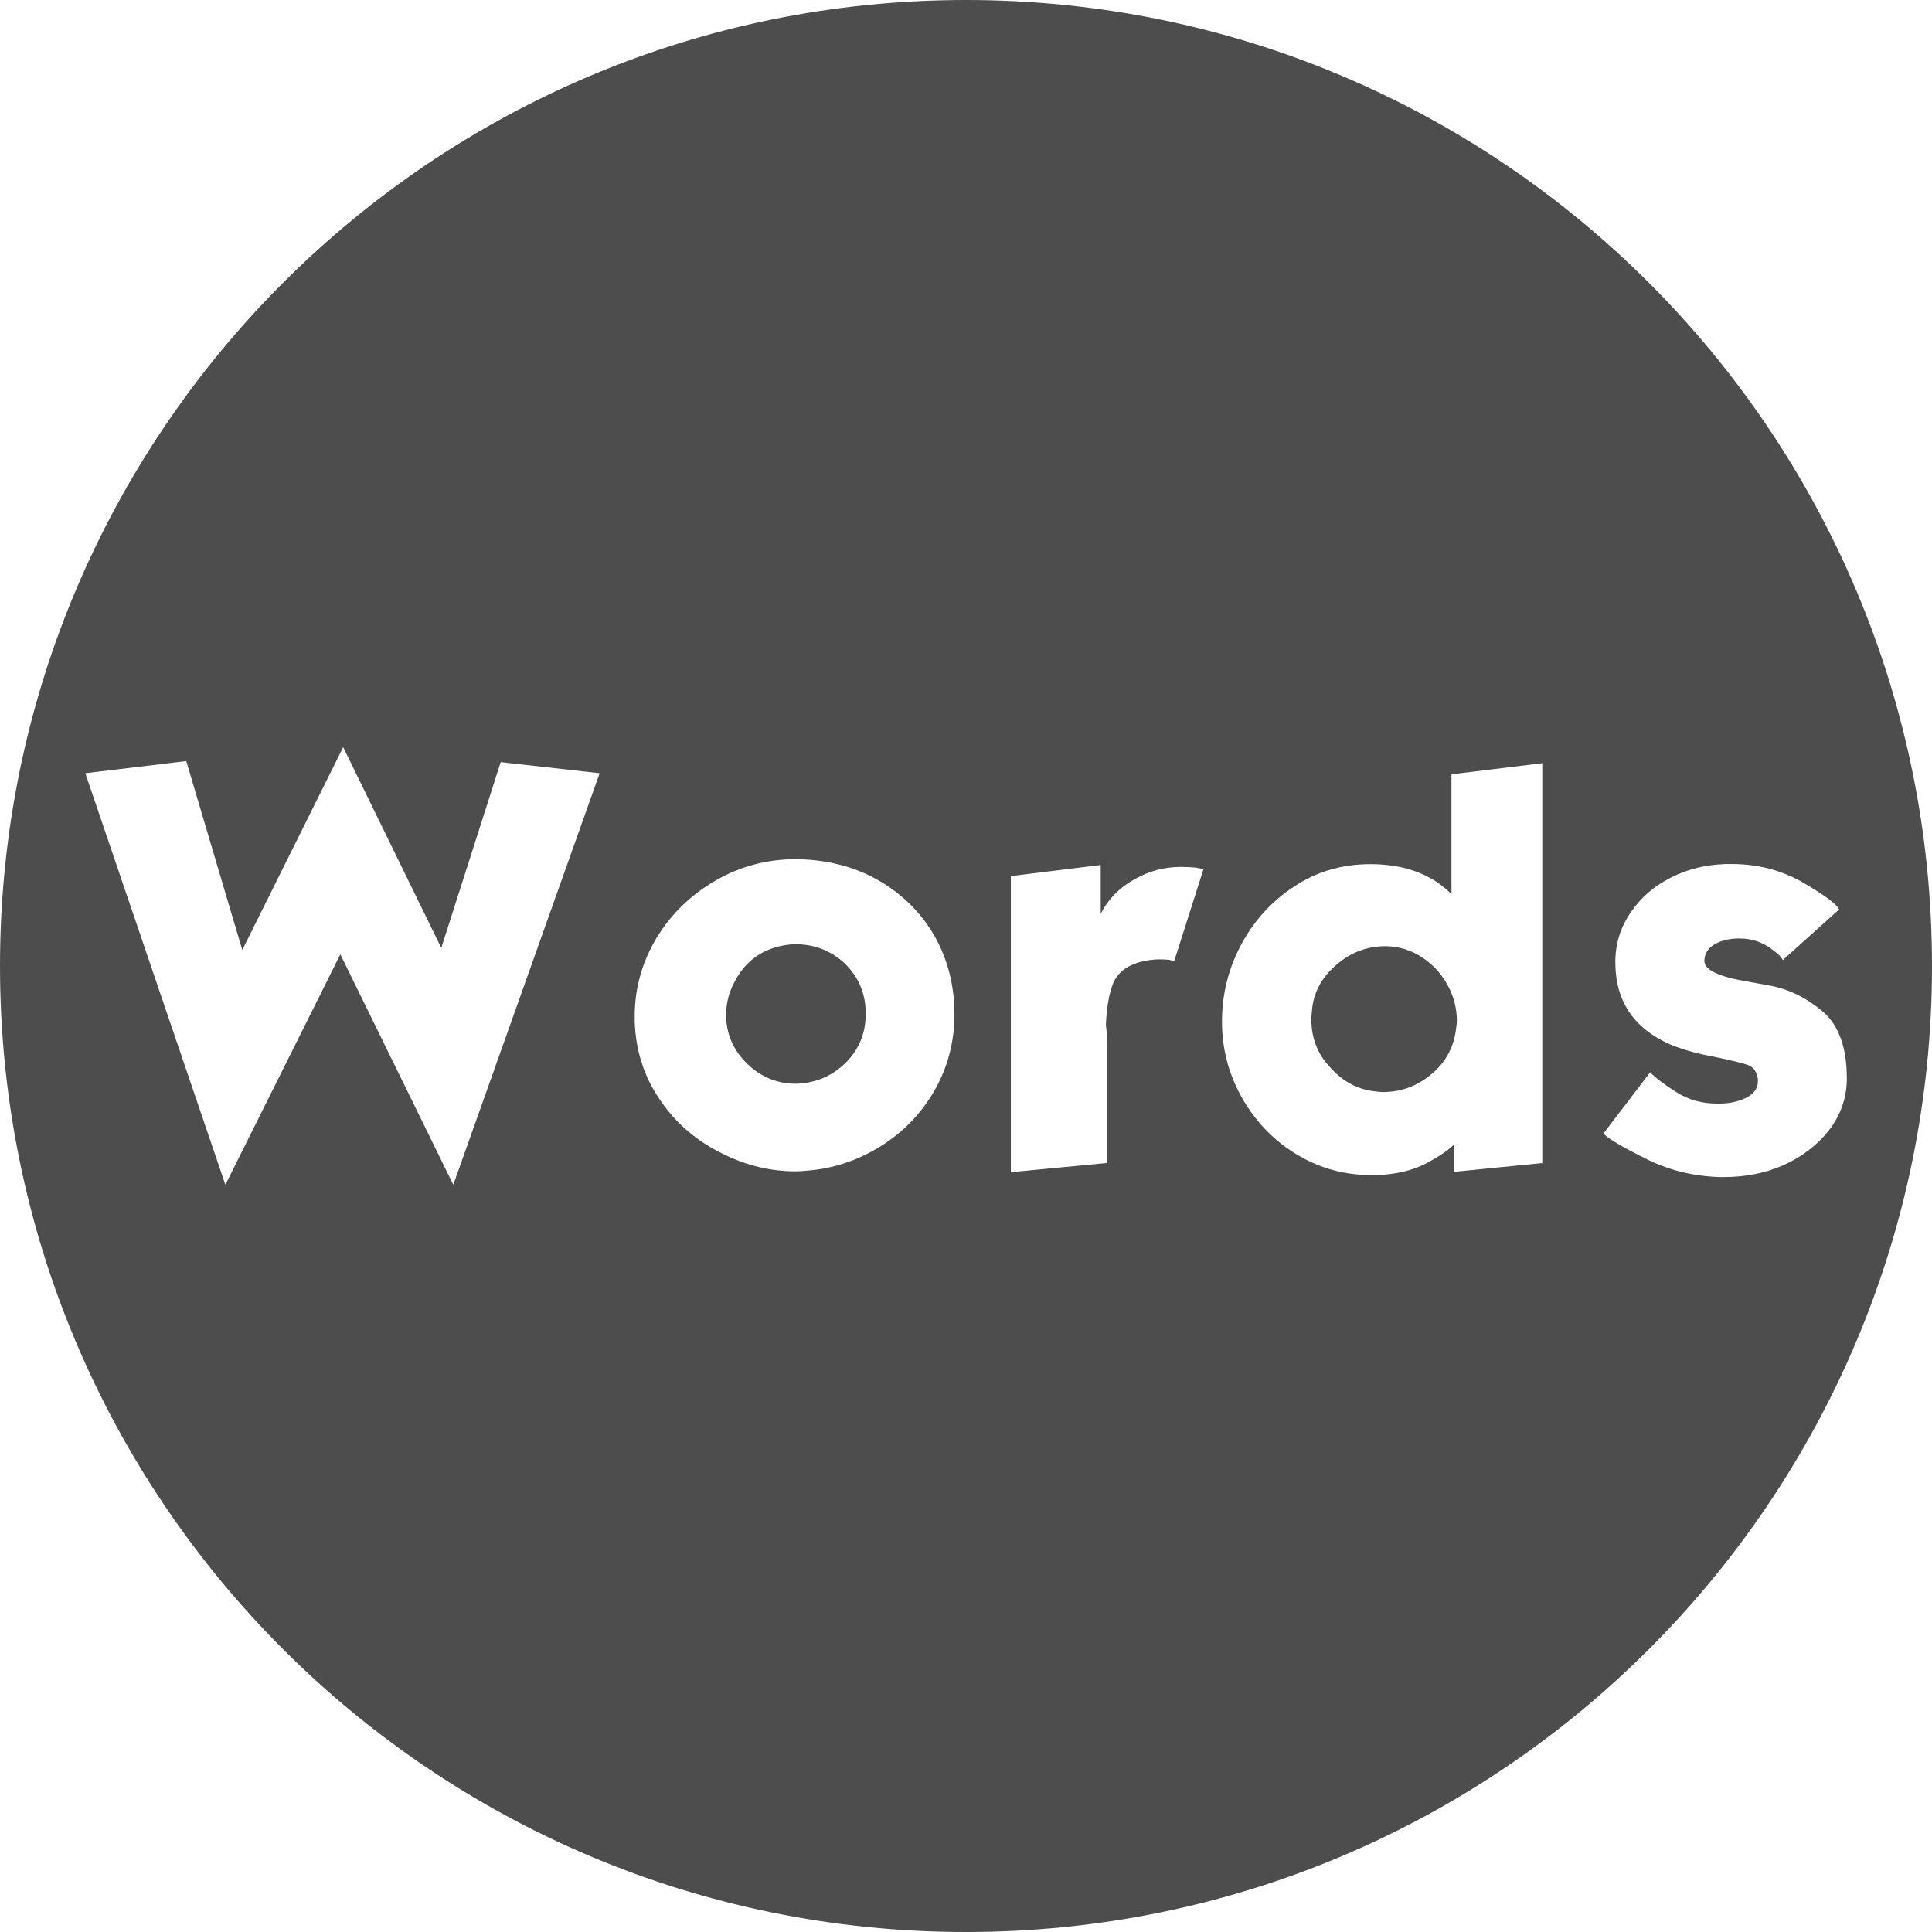 <?xml version="1.0" encoding="UTF-8" standalone="no"?>
<!-- Created with Inkscape (http://www.inkscape.org/) -->

<svg
   xmlns:dc="http://purl.org/dc/elements/1.1/"
   xmlns:cc="http://creativecommons.org/ns#"
   xmlns:rdf="http://www.w3.org/1999/02/22-rdf-syntax-ns#"
   xmlns:svg="http://www.w3.org/2000/svg"
   xmlns="http://www.w3.org/2000/svg"
   xmlns:sodipodi="http://sodipodi.sourceforge.net/DTD/sodipodi-0.dtd"
   xmlns:inkscape="http://www.inkscape.org/namespaces/inkscape"
   width="32"
   height="32"
   id="svg3049"
   version="1.1"
   inkscape:version="0.92.4 (5da689c313, 2019-01-14)"
   sodipodi:docname="category-words.svg"
   inkscape:export-filename="clock.png"
   inkscape:export-xdpi="90"
   inkscape:export-ydpi="90">
  <defs
     id="defs3051">
    <style
       type="text/css"
       id="current-color-scheme">
      .ColorScheme-Text {
        color:#4d4d4d;
      }
      .ColorScheme-Background {
        color:#eff0f1;
      }
      .ColorScheme-Highlight {
        color:#3daee9;
      }
      .ColorScheme-ViewText {
        color:#31363b;
      }
      .ColorScheme-ViewBackground {
        color:#fcfcfc;
      }
      .ColorScheme-ViewHover {
        color:#93cee9;
      }
      .ColorScheme-ViewFocus{
        color:#3daee9;
      }
      .ColorScheme-ButtonText {
        color:#31363b;
      }
      .ColorScheme-ButtonBackground {
        color:#eff0f1;
      }
      .ColorScheme-ButtonHover {
        color:#93cee9;
      }
      .ColorScheme-ButtonFocus{
        color:#3daee9;
      }
      </style>
  </defs>
  <sodipodi:namedview
     id="base"
     pagecolor="#ffffff"
     bordercolor="#666666"
     borderopacity="1.0"
     inkscape:pageopacity="0.0"
     inkscape:pageshadow="2"
     inkscape:zoom="16.000001"
     inkscape:cx="3.1829787"
     inkscape:cy="17.222514"
     inkscape:document-units="px"
     inkscape:current-layer="text843"
     showgrid="true"
     fit-margin-top="0"
     fit-margin-left="0"
     fit-margin-right="0"
     fit-margin-bottom="0"
     inkscape:window-width="1884"
     inkscape:window-height="1051"
     inkscape:window-x="0"
     inkscape:window-y="0"
     inkscape:window-maximized="1"
     inkscape:showpageshadow="false"
     borderlayer="true"
     inkscape:snap-bbox="true"
     inkscape:snap-global="true">
    <inkscape:grid
       type="xygrid"
       id="grid4085" />
    <sodipodi:guide
       position="2,14"
       orientation="12,0"
       id="guide4075"
       inkscape:locked="false" />
    <sodipodi:guide
       position="2,2"
       orientation="0,12"
       id="guide4077"
       inkscape:locked="false" />
    <sodipodi:guide
       position="30,17"
       orientation="-12,0"
       id="guide4079"
       inkscape:locked="false" />
    <sodipodi:guide
       position="18,30"
       orientation="0,-12"
       id="guide4081"
       inkscape:locked="false" />
  </sodipodi:namedview>
  <g
     inkscape:label="Capa 1"
     inkscape:groupmode="layer"
     id="layer1"
     transform="translate(-421.714,-515.791)">
    <g
       aria-label="123"
       style="font-style:normal;font-variant:normal;font-weight:normal;font-stretch:normal;font-size:10.667px;line-height:1.25;font-family:Quicksand;-inkscape-font-specification:Quicksand;letter-spacing:0px;word-spacing:0px;fill:#4d4d4d;fill-opacity:1;stroke:none"
       id="text843">
      <path
         style="opacity:1;vector-effect:none;fill:#4d4d4d;fill-opacity:1;stroke:none;stroke-width:1;stroke-linecap:butt;stroke-linejoin:miter;stroke-miterlimit:4;stroke-dasharray:none;stroke-dashoffset:0;stroke-opacity:1"
         d="M 16,0 C 7.163,0 0,7.163 0,16 0,24.837 7.163,32 16,32 24.837,32 32,24.837 32,16 32,7.163 24.837,0 16,0 Z m -10.316,12.375 1.625,3.326 0.984,-3.078 1.639,0.184 -2.424,6.816 -1.871,-3.816 -1.904,3.816 -2.32,-6.816 1.672,-0.201 0.928,3.129 z m 19.861,0.266 v 6.623 l -1.457,0.145 v -0.457 c -0.095,0.096 -0.252,0.203 -0.471,0.32 -0.224,0.117 -0.504,0.182 -0.84,0.193 v -0.002 h -0.064 c -0.427,0 -0.822,-0.104 -1.184,-0.312 -0.384,-0.219 -0.694,-0.525 -0.93,-0.92 -0.234,-0.395 -0.354,-0.822 -0.359,-1.281 v -0.029 c 0,-0.448 0.104,-0.869 0.312,-1.264 0.214,-0.405 0.51,-0.73 0.889,-0.977 0.372,-0.245 0.791,-0.367 1.256,-0.367 0.565,0 1.013,0.165 1.344,0.496 v -1.984 z m -12.455,1.59 h 0.062 c 0.501,0 0.949,0.107 1.344,0.32 0.411,0.224 0.734,0.533 0.969,0.928 0.229,0.395 0.344,0.837 0.344,1.328 v 0.016 c -0.005,0.453 -0.117,0.869 -0.336,1.248 -0.219,0.379 -0.518,0.686 -0.896,0.92 -0.378,0.234 -0.785,0.368 -1.223,0.4 -0.059,0.005 -0.117,0.01 -0.176,0.01 -0.411,0 -0.807,-0.094 -1.186,-0.281 -0.443,-0.212 -0.794,-0.51 -1.055,-0.895 -0.267,-0.384 -0.408,-0.819 -0.424,-1.305 v -0.096 c 0,-0.427 0.107,-0.833 0.32,-1.217 0.229,-0.405 0.546,-0.732 0.951,-0.982 0.4,-0.246 0.835,-0.377 1.305,-0.393 z m 15.467,0.08 h 0.127 c 0.417,0 0.798,0.096 1.145,0.287 0.379,0.219 0.59,0.374 0.633,0.465 l -0.934,0.84 c 0,-0.01 -0.019,-0.037 -0.057,-0.08 -0.043,-0.038 -0.089,-0.075 -0.137,-0.111 -0.048,-0.038 -0.117,-0.075 -0.207,-0.113 -0.096,-0.036 -0.203,-0.055 -0.32,-0.055 -0.15,0 -0.281,0.029 -0.393,0.088 -0.117,0.064 -0.178,0.154 -0.184,0.271 v 0.016 c 0,0.069 0.053,0.13 0.16,0.184 0.107,0.053 0.245,0.096 0.416,0.129 0.171,0.031 0.346,0.063 0.527,0.096 0.305,0.059 0.593,0.202 0.865,0.432 0.26,0.229 0.391,0.594 0.391,1.096 v 0.033 c -0.005,0.303 -0.104,0.581 -0.295,0.832 -0.198,0.25 -0.454,0.445 -0.768,0.584 -0.299,0.128 -0.622,0.191 -0.969,0.191 h -0.08 c -0.448,-0.016 -0.859,-0.12 -1.232,-0.312 -0.374,-0.186 -0.603,-0.322 -0.688,-0.408 l 0.775,-1.016 c 0.086,0.091 0.23,0.201 0.432,0.328 0.198,0.128 0.425,0.191 0.682,0.191 h 0.029 c 0.181,0 0.339,-0.037 0.473,-0.111 0.112,-0.064 0.168,-0.149 0.168,-0.256 v -0.041 c -0.017,-0.117 -0.07,-0.194 -0.16,-0.23 -0.091,-0.033 -0.278,-0.078 -0.561,-0.137 -0.288,-0.053 -0.533,-0.122 -0.736,-0.207 -0.603,-0.267 -0.904,-0.721 -0.904,-1.361 0,-0.303 0.085,-0.578 0.256,-0.824 0.165,-0.245 0.387,-0.437 0.664,-0.576 0.272,-0.138 0.566,-0.212 0.881,-0.223 z m -10.326,0.016 v 0.809 c 0.122,-0.241 0.307,-0.43 0.553,-0.568 0.24,-0.139 0.498,-0.209 0.775,-0.209 0.085,0 0.162,0.004 0.232,0.01 0.069,0.012 0.117,0.02 0.143,0.025 l -0.486,1.527 c -0.012,-0.005 -0.04,-0.013 -0.082,-0.023 -0.043,-0.005 -0.099,-0.008 -0.168,-0.008 -0.096,0 -0.206,0.016 -0.328,0.047 -0.219,0.064 -0.363,0.181 -0.434,0.352 -0.069,0.177 -0.109,0.41 -0.119,0.697 0.01,0.053 0.016,0.136 0.016,0.248 l 0.002,-0.002 v 2.031 l -1.592,0.152 v -4.904 z m -5.08,1.312 c -0.211,0.011 -0.403,0.067 -0.574,0.168 -0.171,0.107 -0.303,0.251 -0.398,0.432 -0.102,0.181 -0.152,0.37 -0.152,0.568 0,0.314 0.115,0.583 0.344,0.807 0.229,0.224 0.499,0.336 0.814,0.336 0.326,-0.01 0.602,-0.128 0.826,-0.352 0.219,-0.219 0.328,-0.488 0.328,-0.807 0,-0.331 -0.115,-0.608 -0.346,-0.832 -0.229,-0.214 -0.503,-0.32 -0.822,-0.32 h -0.018 z m 9.795,0.033 c -0.305,0 -0.577,0.104 -0.816,0.312 -0.246,0.213 -0.379,0.466 -0.4,0.758 v 0.002 c -0.005,0.047 -0.01,0.092 -0.01,0.135 0,0.309 0.099,0.57 0.297,0.783 0.217,0.251 0.476,0.39 0.775,0.416 0.038,0.005 0.075,0.01 0.111,0.01 0.293,0 0.555,-0.093 0.785,-0.279 0.255,-0.203 0.399,-0.467 0.432,-0.793 0.005,-0.036 0.01,-0.074 0.01,-0.111 0,-0.181 -0.04,-0.357 -0.121,-0.527 C 23.908,16.169 23.764,16 23.576,15.871 c -0.186,-0.128 -0.391,-0.194 -0.615,-0.199 z"
         transform="translate(421.714,515.791)"
         id="path825"
         inkscape:connector-curvature="0" />
      <g
         aria-label="ABC"
         style="font-style:normal;font-variant:normal;font-weight:normal;font-stretch:normal;font-size:13.333px;line-height:1.25;font-family:Kabel;-inkscape-font-specification:Kabel;letter-spacing:0px;word-spacing:0px;fill:#000000;fill-opacity:1;stroke:none"
         id="text841" />
      <g
         aria-label="Words"
         style="font-style:normal;font-variant:normal;font-weight:normal;font-stretch:normal;font-size:10.667px;line-height:1.25;font-family:Quicksand;-inkscape-font-specification:Quicksand;letter-spacing:0px;word-spacing:0px;fill:#000000;fill-opacity:1;stroke:none"
         id="text842" />
    </g>
  </g>
</svg>
